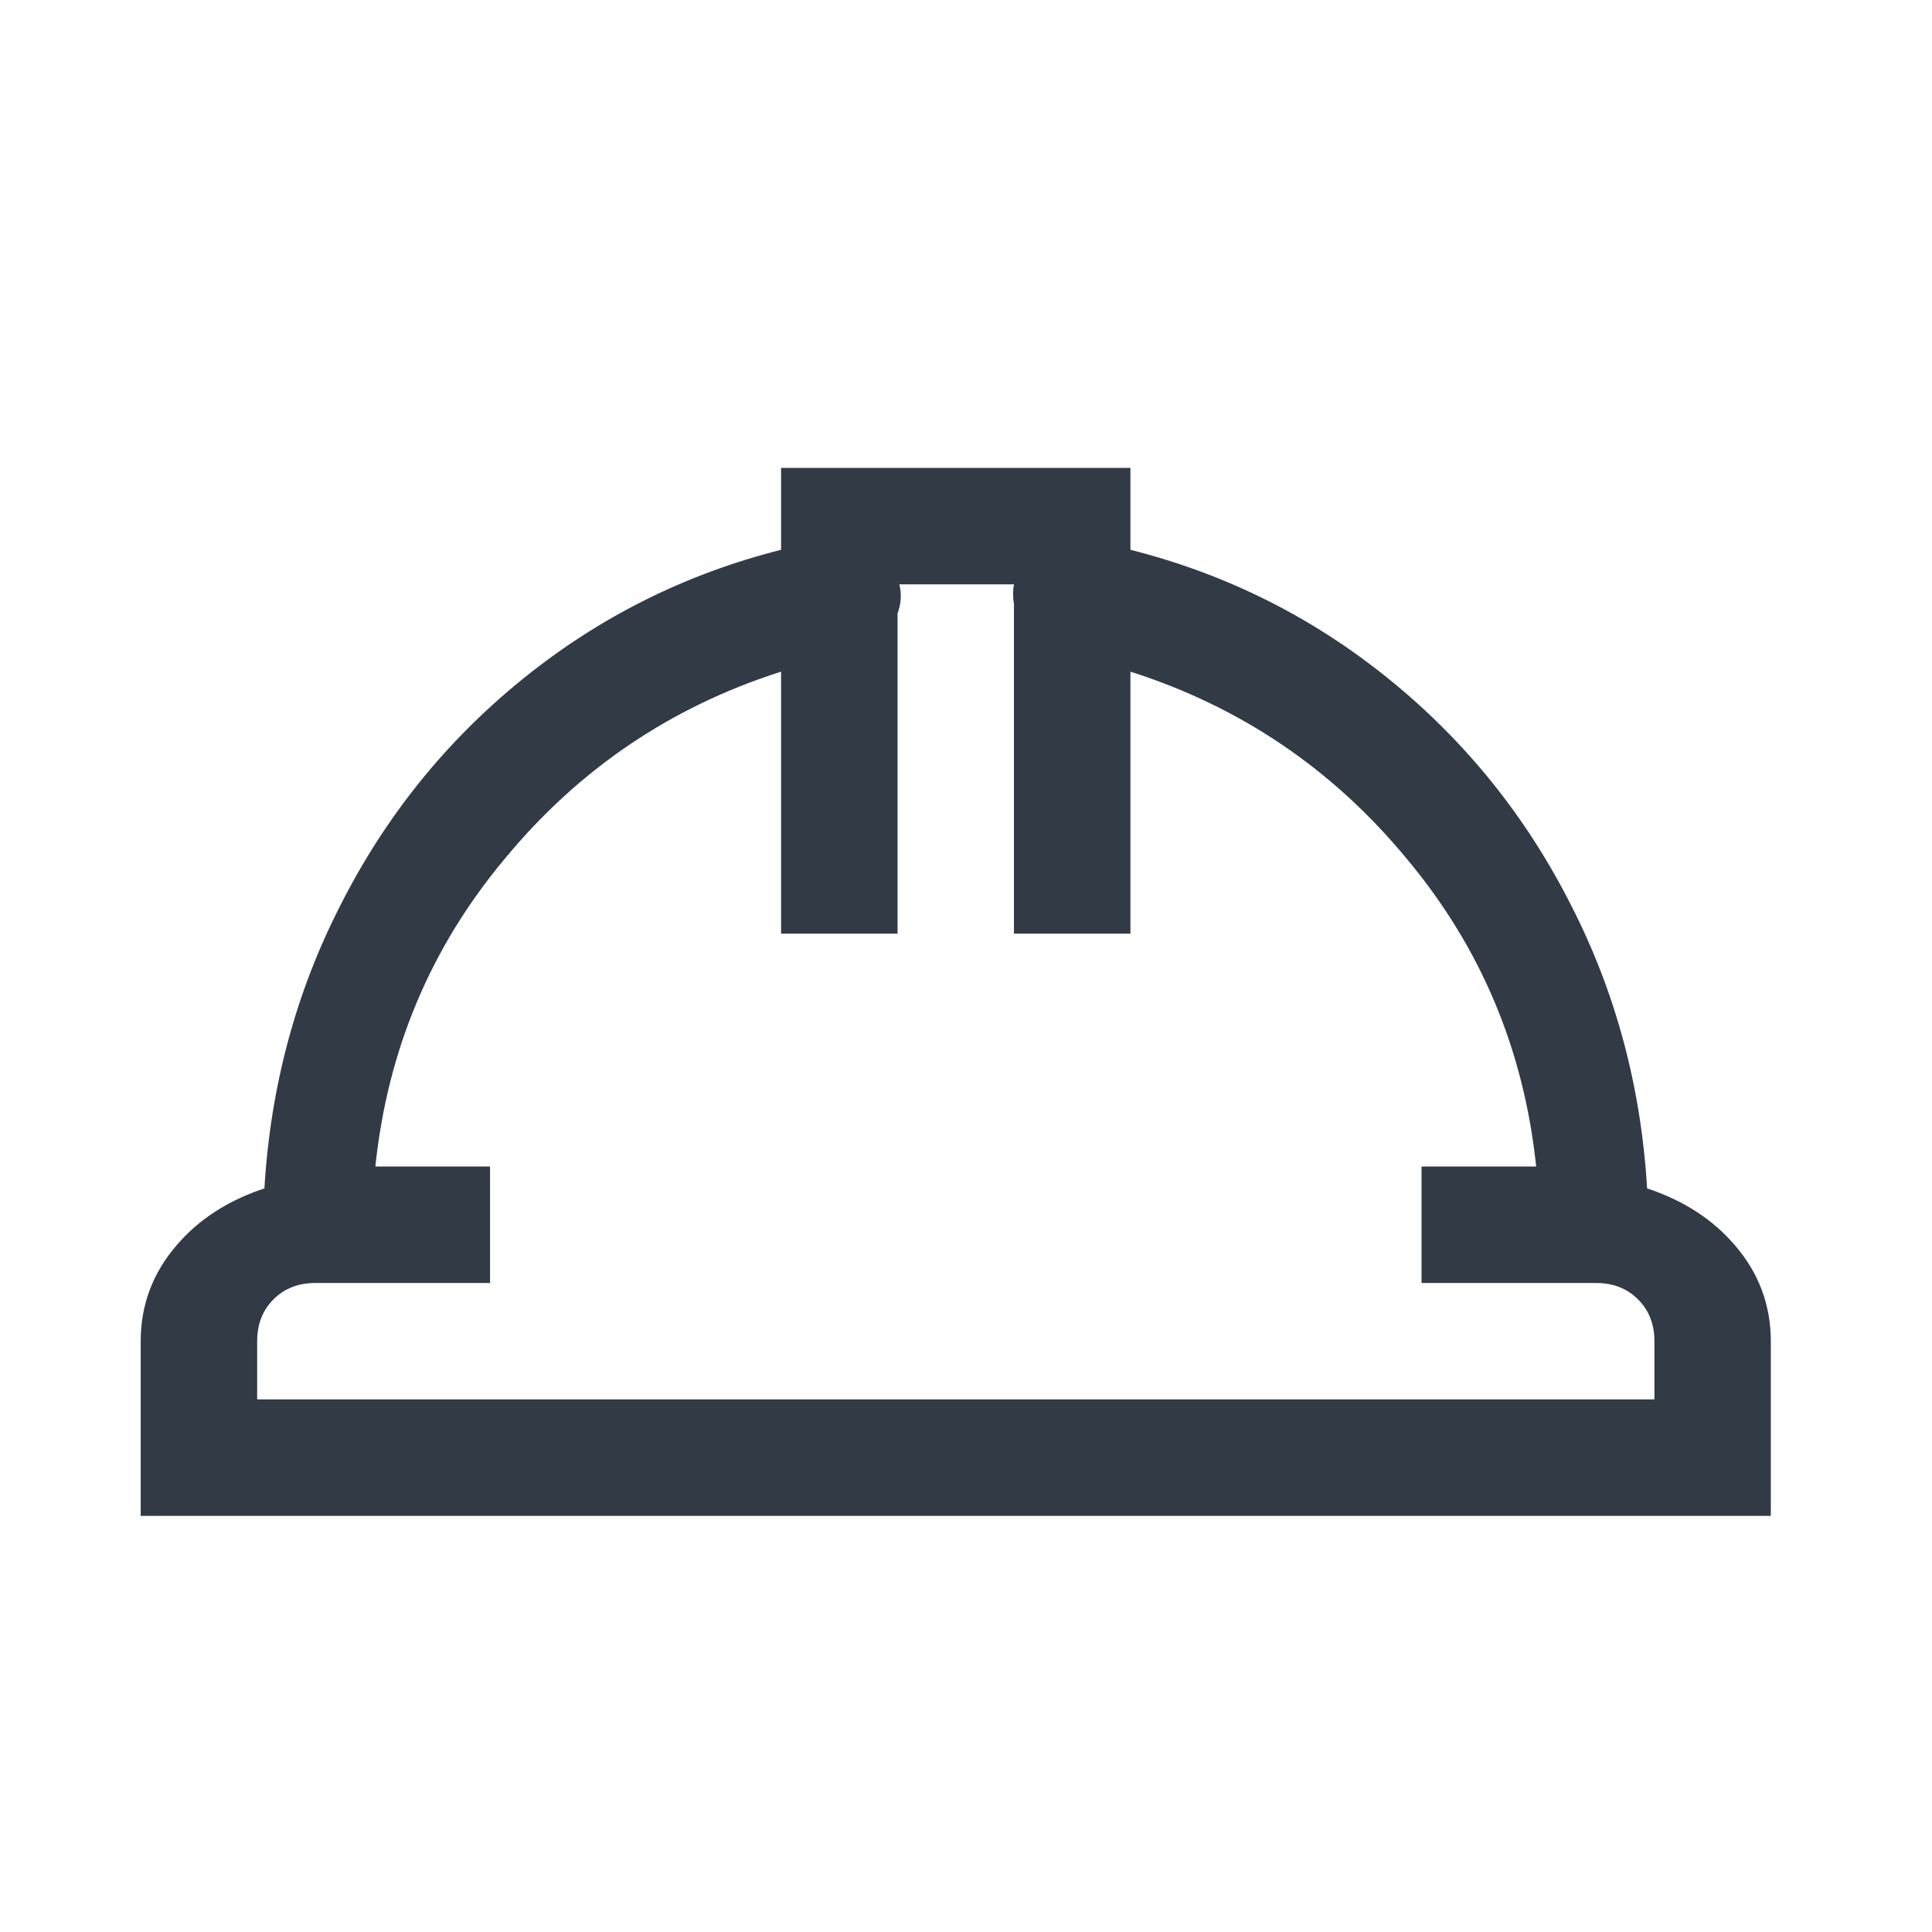 <svg width="28" height="28" viewBox="0 0 28 28" fill="none" xmlns="http://www.w3.org/2000/svg">
<path d="M11.32 6.781V7.968C9.932 8.319 8.684 8.943 7.576 9.84C6.469 10.736 5.59 11.826 4.939 13.109C4.289 14.375 3.92 15.746 3.832 17.223C3.305 17.398 2.883 17.671 2.566 18.04C2.215 18.444 2.039 18.91 2.039 19.438V21.969H25.664V19.438C25.664 18.91 25.488 18.444 25.137 18.04C24.82 17.671 24.398 17.398 23.871 17.223C23.783 15.746 23.414 14.375 22.764 13.109C22.113 11.826 21.234 10.736 20.127 9.84C19.02 8.943 17.771 8.319 16.383 7.968V6.781H11.32ZM13.034 8.469H14.695C14.678 8.557 14.678 8.653 14.695 8.759V13.531H16.383V9.734C17.982 10.244 19.318 11.149 20.391 12.45C21.463 13.733 22.087 15.219 22.263 16.906H20.602V18.594H23.133C23.379 18.594 23.581 18.673 23.739 18.831C23.898 18.989 23.977 19.191 23.977 19.438V20.281H3.727V19.438C3.727 19.191 3.806 18.989 3.964 18.831C4.122 18.673 4.324 18.594 4.57 18.594H7.102V16.906H5.44C5.616 15.219 6.24 13.733 7.312 12.45C8.385 11.149 9.721 10.244 11.32 9.734V13.531H13.008V8.891C13.06 8.75 13.069 8.609 13.034 8.469Z" fill="#323A46"/>
</svg>
